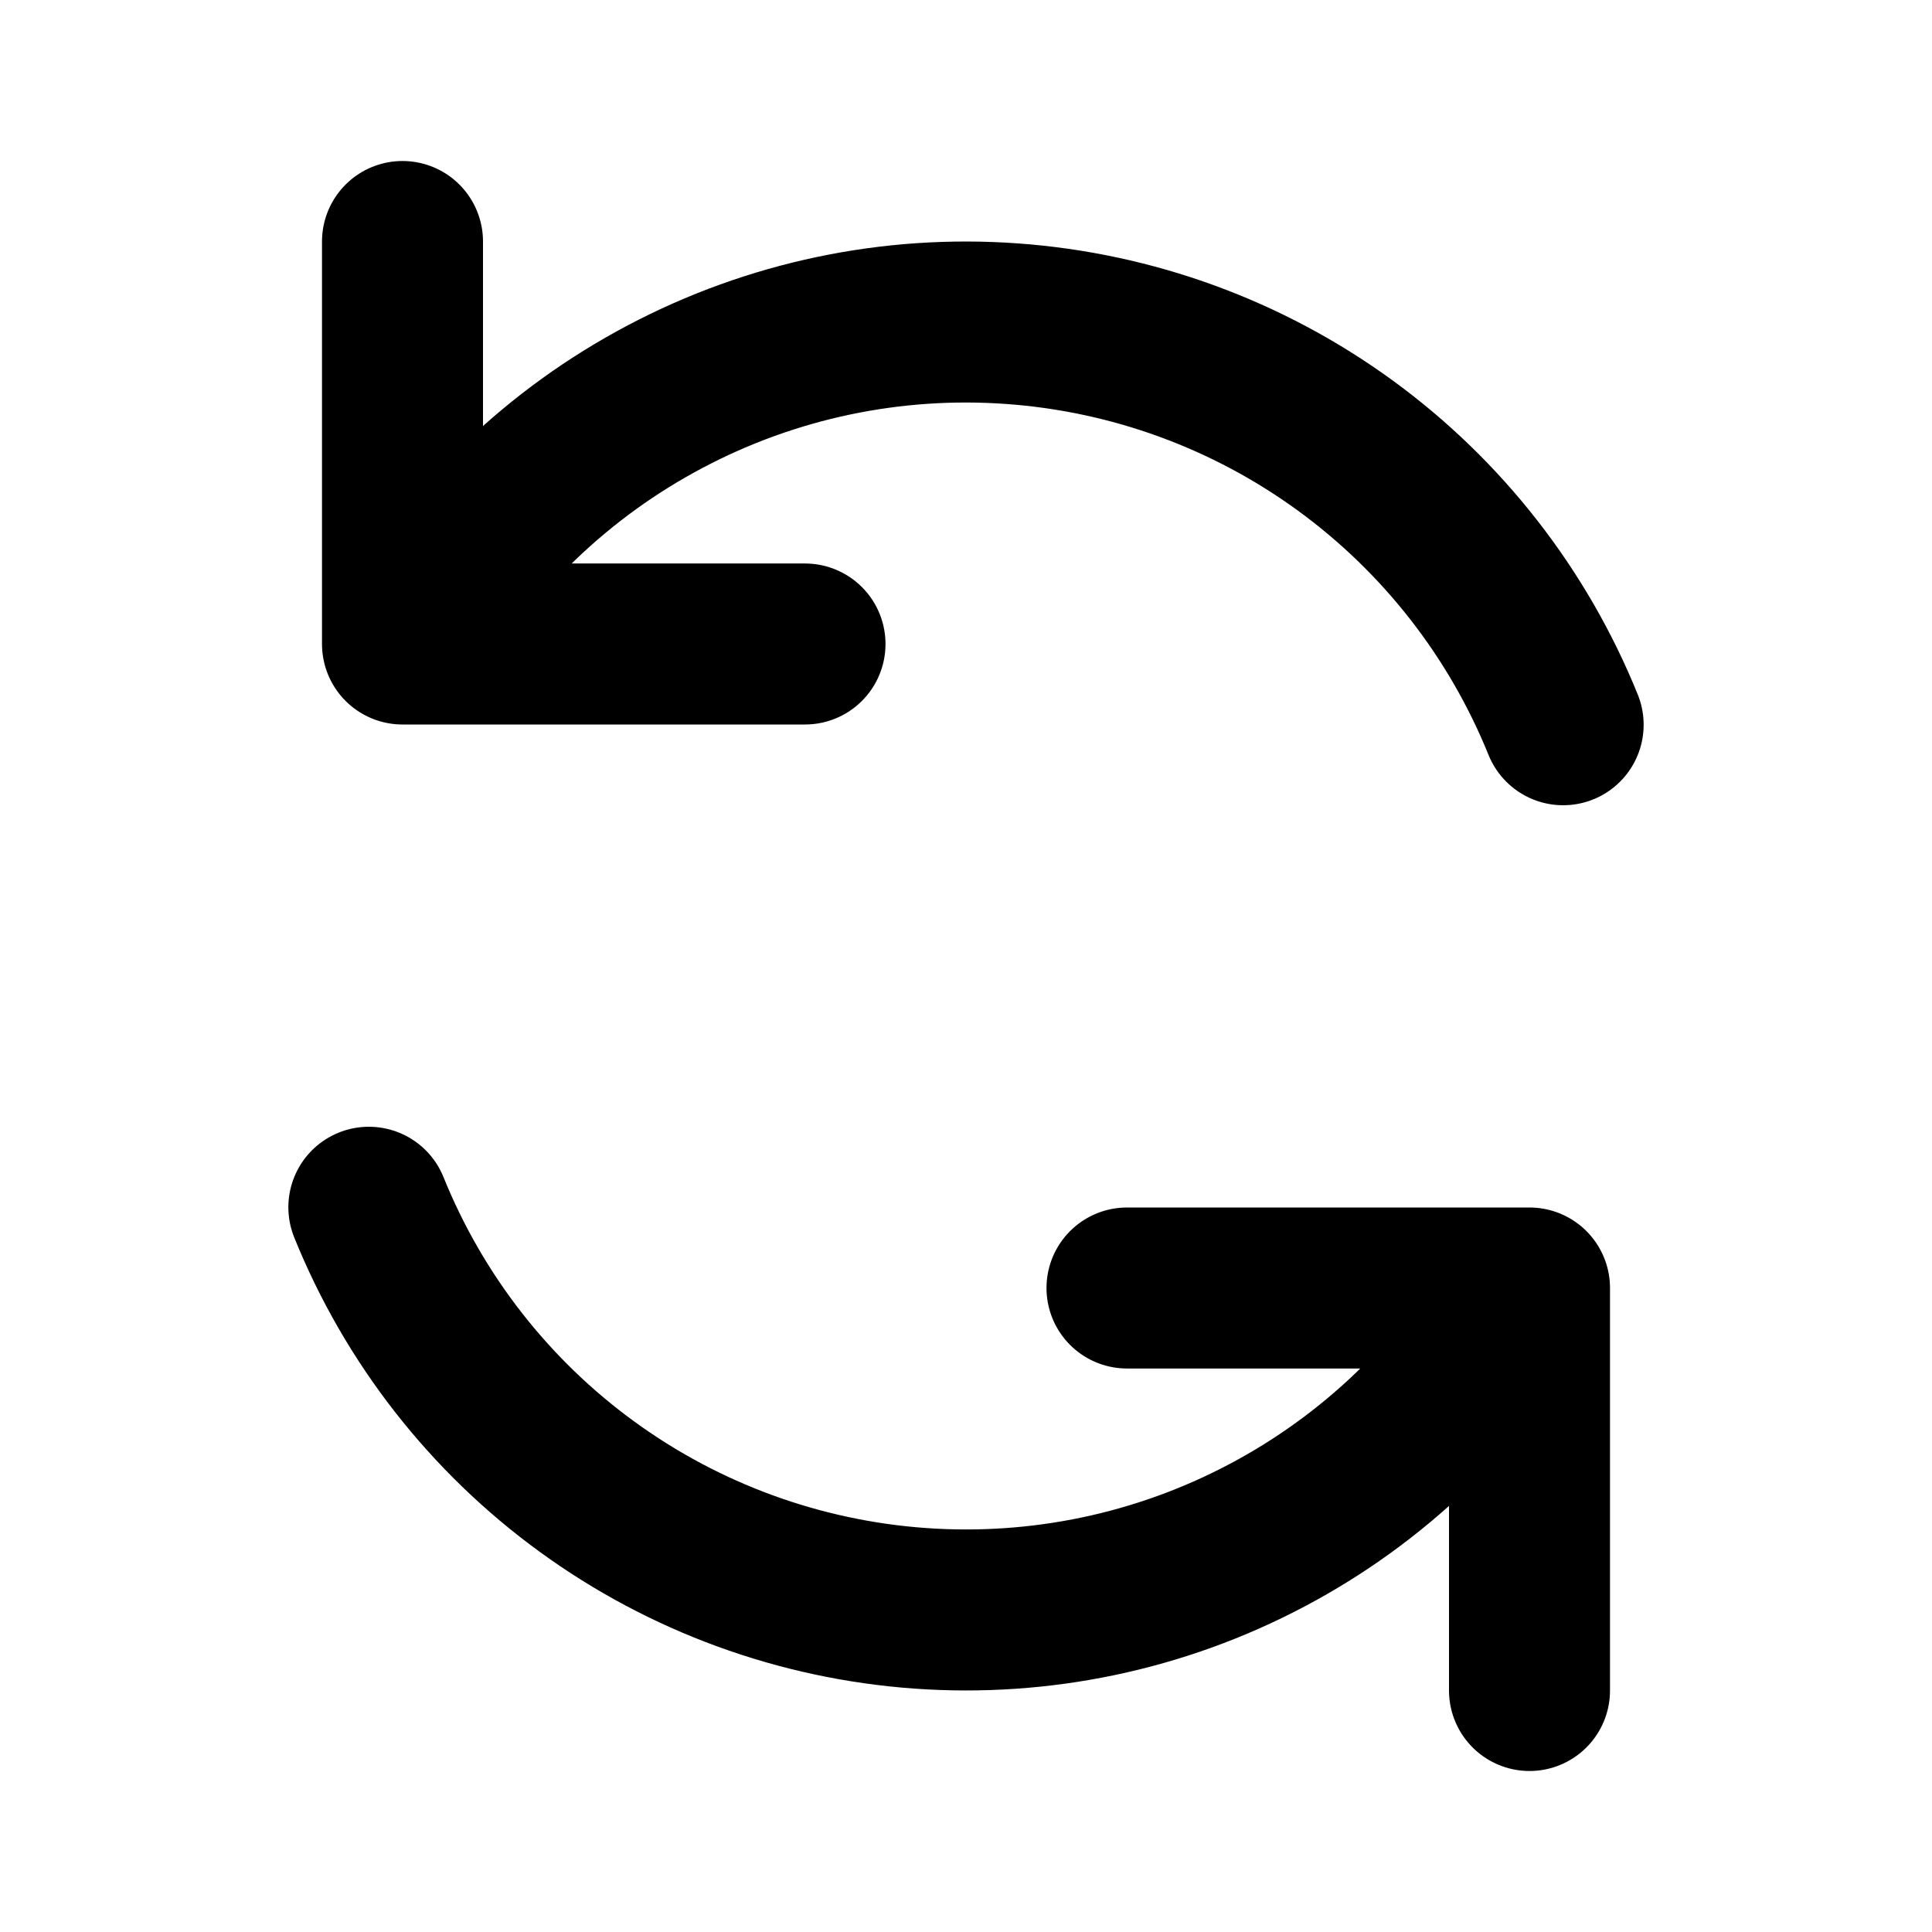 <svg xmlns="http://www.w3.org/2000/svg" viewBox="0 0 24 24" fill="none"><g id="Arrow / Arrow_Reload_02"><path id="Vector" d="M14 16H19V21M10 8H5V3M19.418 9.003C18.857 7.616 17.918 6.413 16.708 5.532C15.498 4.651 14.065 4.128 12.572 4.021C11.079 3.913 9.586 4.227 8.263 4.927C6.939 5.626 5.839 6.683 5.086 7.976M4.582 14.997C5.143 16.385 6.081 17.587 7.292 18.468C8.502 19.349 9.936 19.872 11.429 19.979C12.922 20.086 14.414 19.773 15.737 19.073C17.061 18.374 18.16 17.317 18.913 16.024" stroke="currentColor" stroke-width="2" stroke-linecap="round" stroke-linejoin="round"/></g></svg>